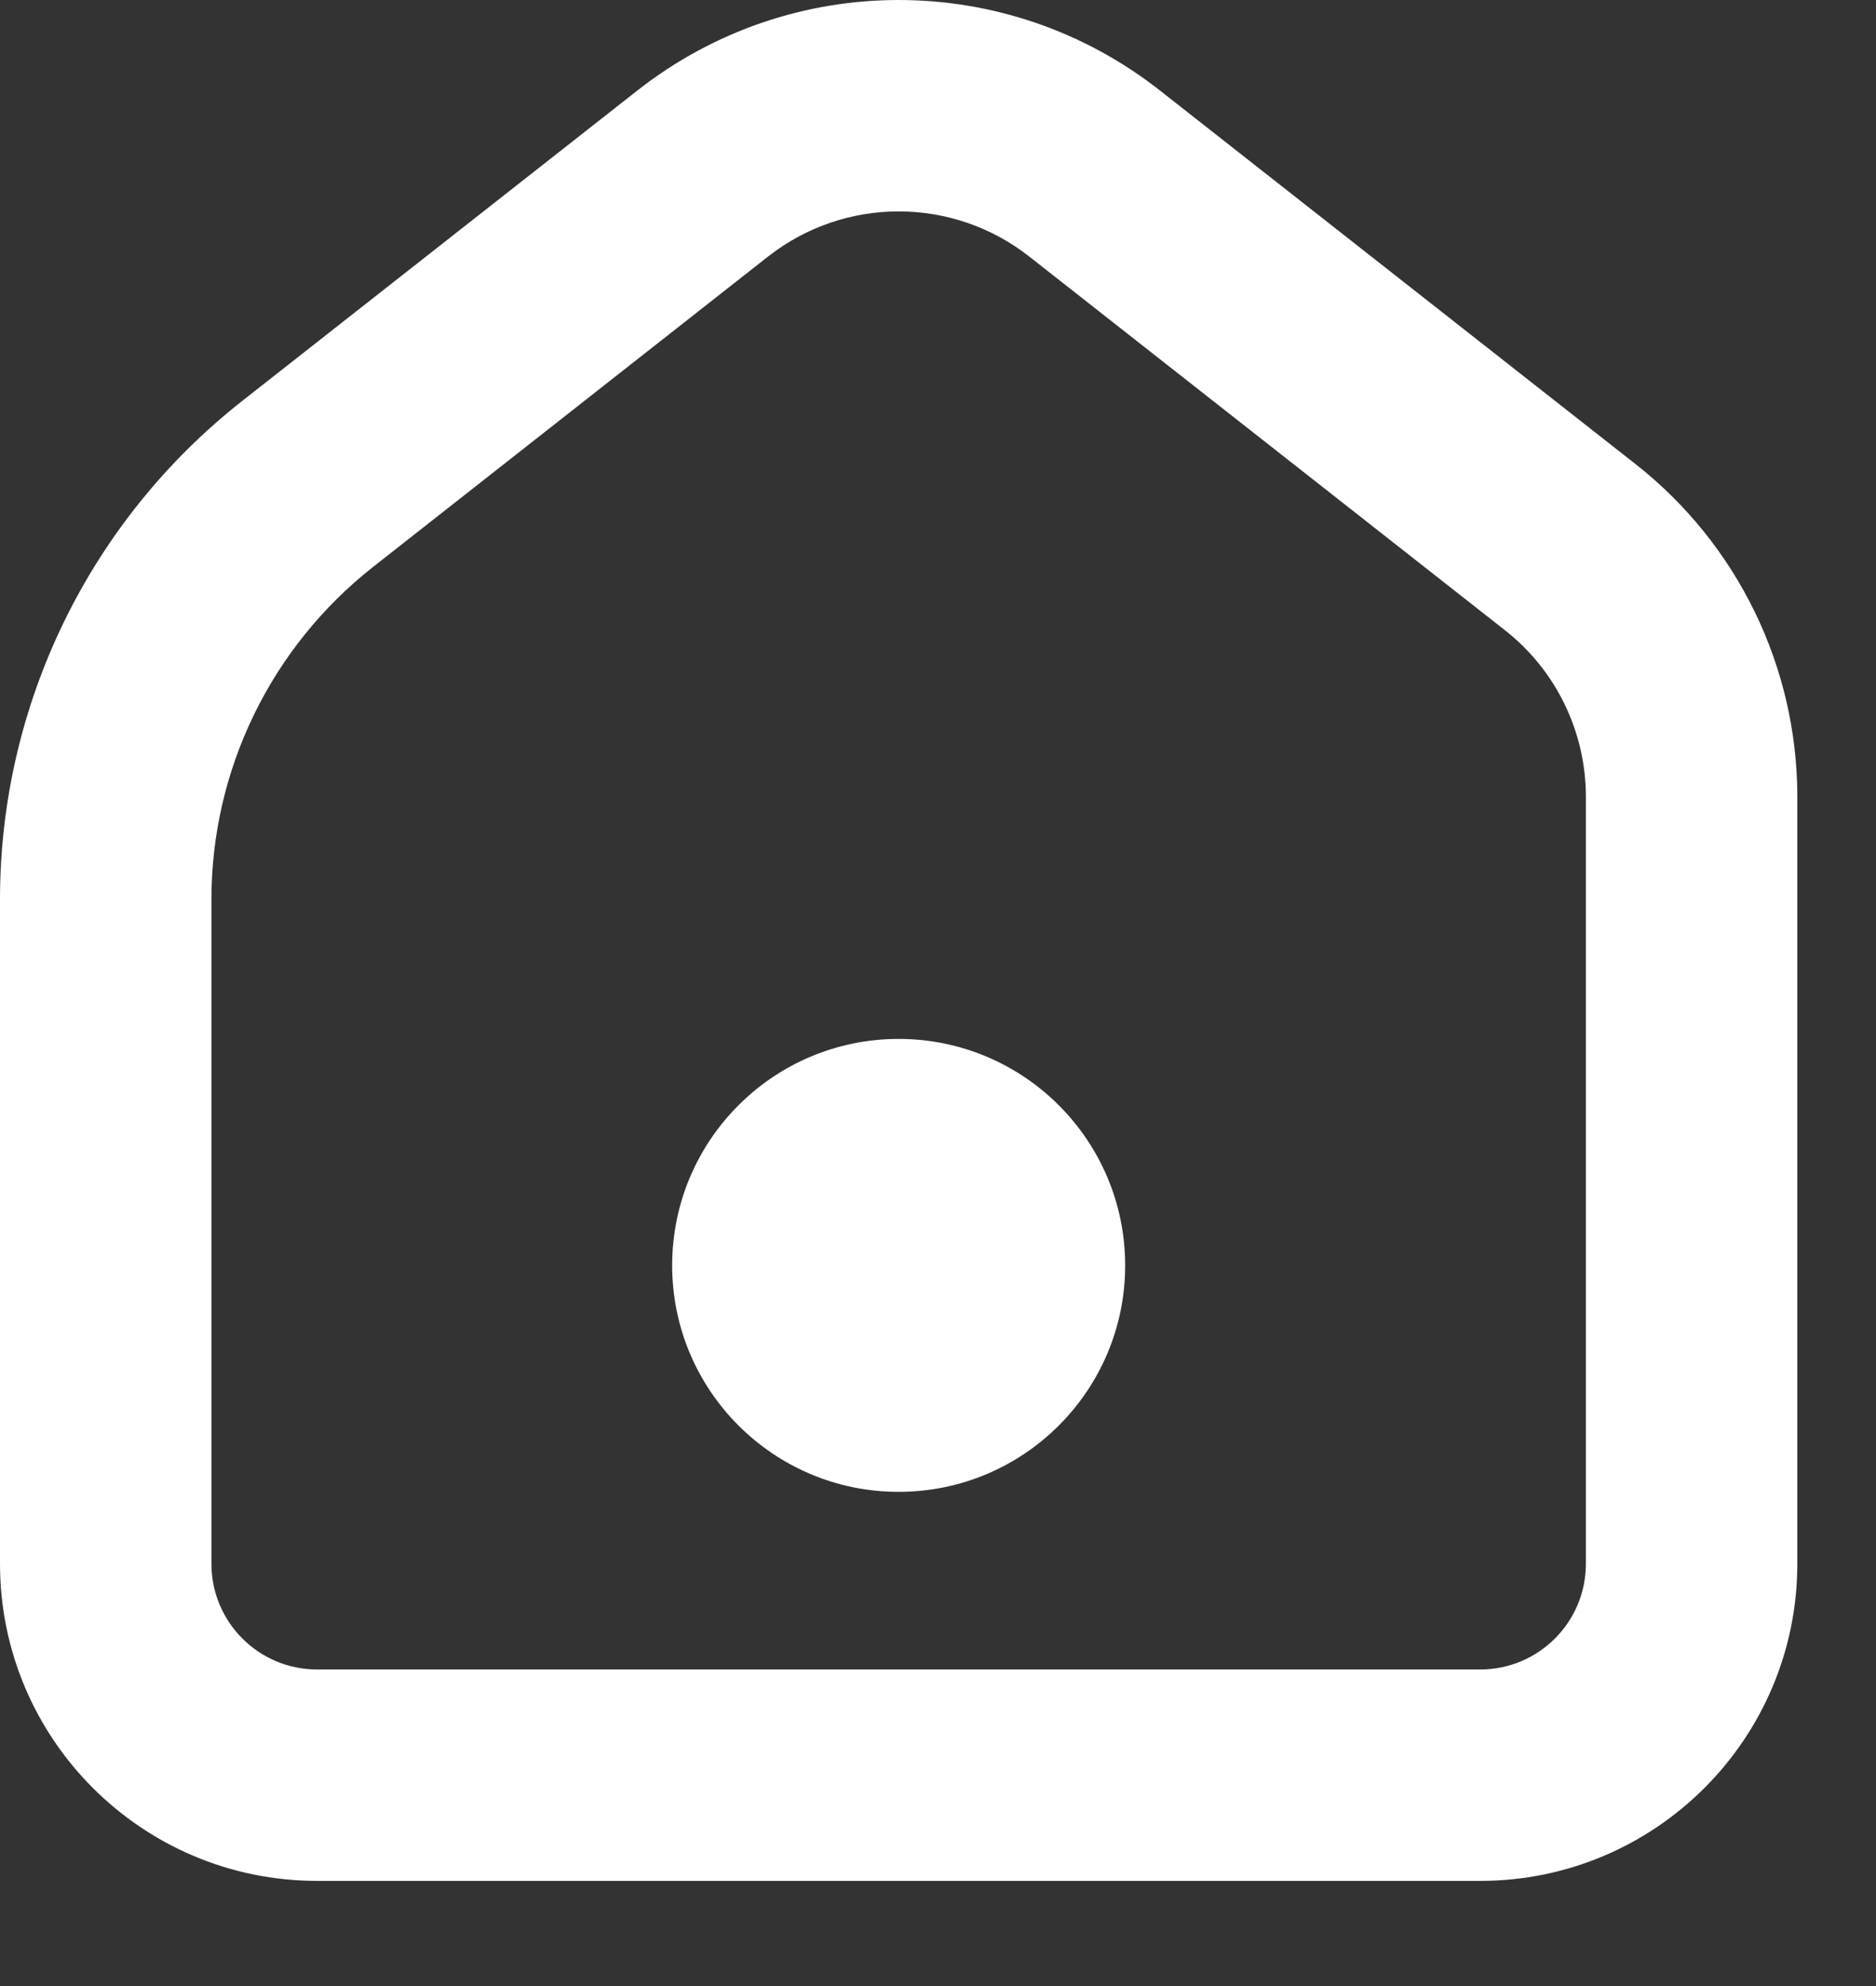 <svg width="17" height="18" viewBox="0 0 17 18" fill="none" xmlns="http://www.w3.org/2000/svg">
<rect x="0" y="0" width="17" height="18" fill="#333333" stroke="none"/>
<path d="M8.143 0C7.307 0 6.471 0.274 5.776 0.82L2.197 3.632C0.81 4.722 0 6.387 0 8.151V14.173C0 15.76 1.287 17.047 2.874 17.047H13.413C15 17.047 16.287 15.76 16.287 14.173V7.221C16.287 6.045 15.746 4.933 14.822 4.207L10.511 0.82C9.816 0.274 8.98 0 8.143 0ZM8.143 1.916C8.562 1.916 8.981 2.053 9.328 2.326L13.639 5.713C14.101 6.076 14.371 6.633 14.371 7.221V14.173C14.371 14.702 13.942 15.131 13.413 15.131H2.874C2.345 15.131 1.916 14.702 1.916 14.173V8.151C1.916 6.975 2.457 5.865 3.381 5.138L6.959 2.326C7.306 2.053 7.725 1.916 8.143 1.916ZM8.143 9.416C7.01 9.416 6.091 10.335 6.091 11.469C6.091 12.602 7.01 13.521 8.143 13.521C9.277 13.521 10.196 12.602 10.196 11.469C10.196 10.335 9.277 9.416 8.143 9.416Z" fill="white"/>
</svg>
